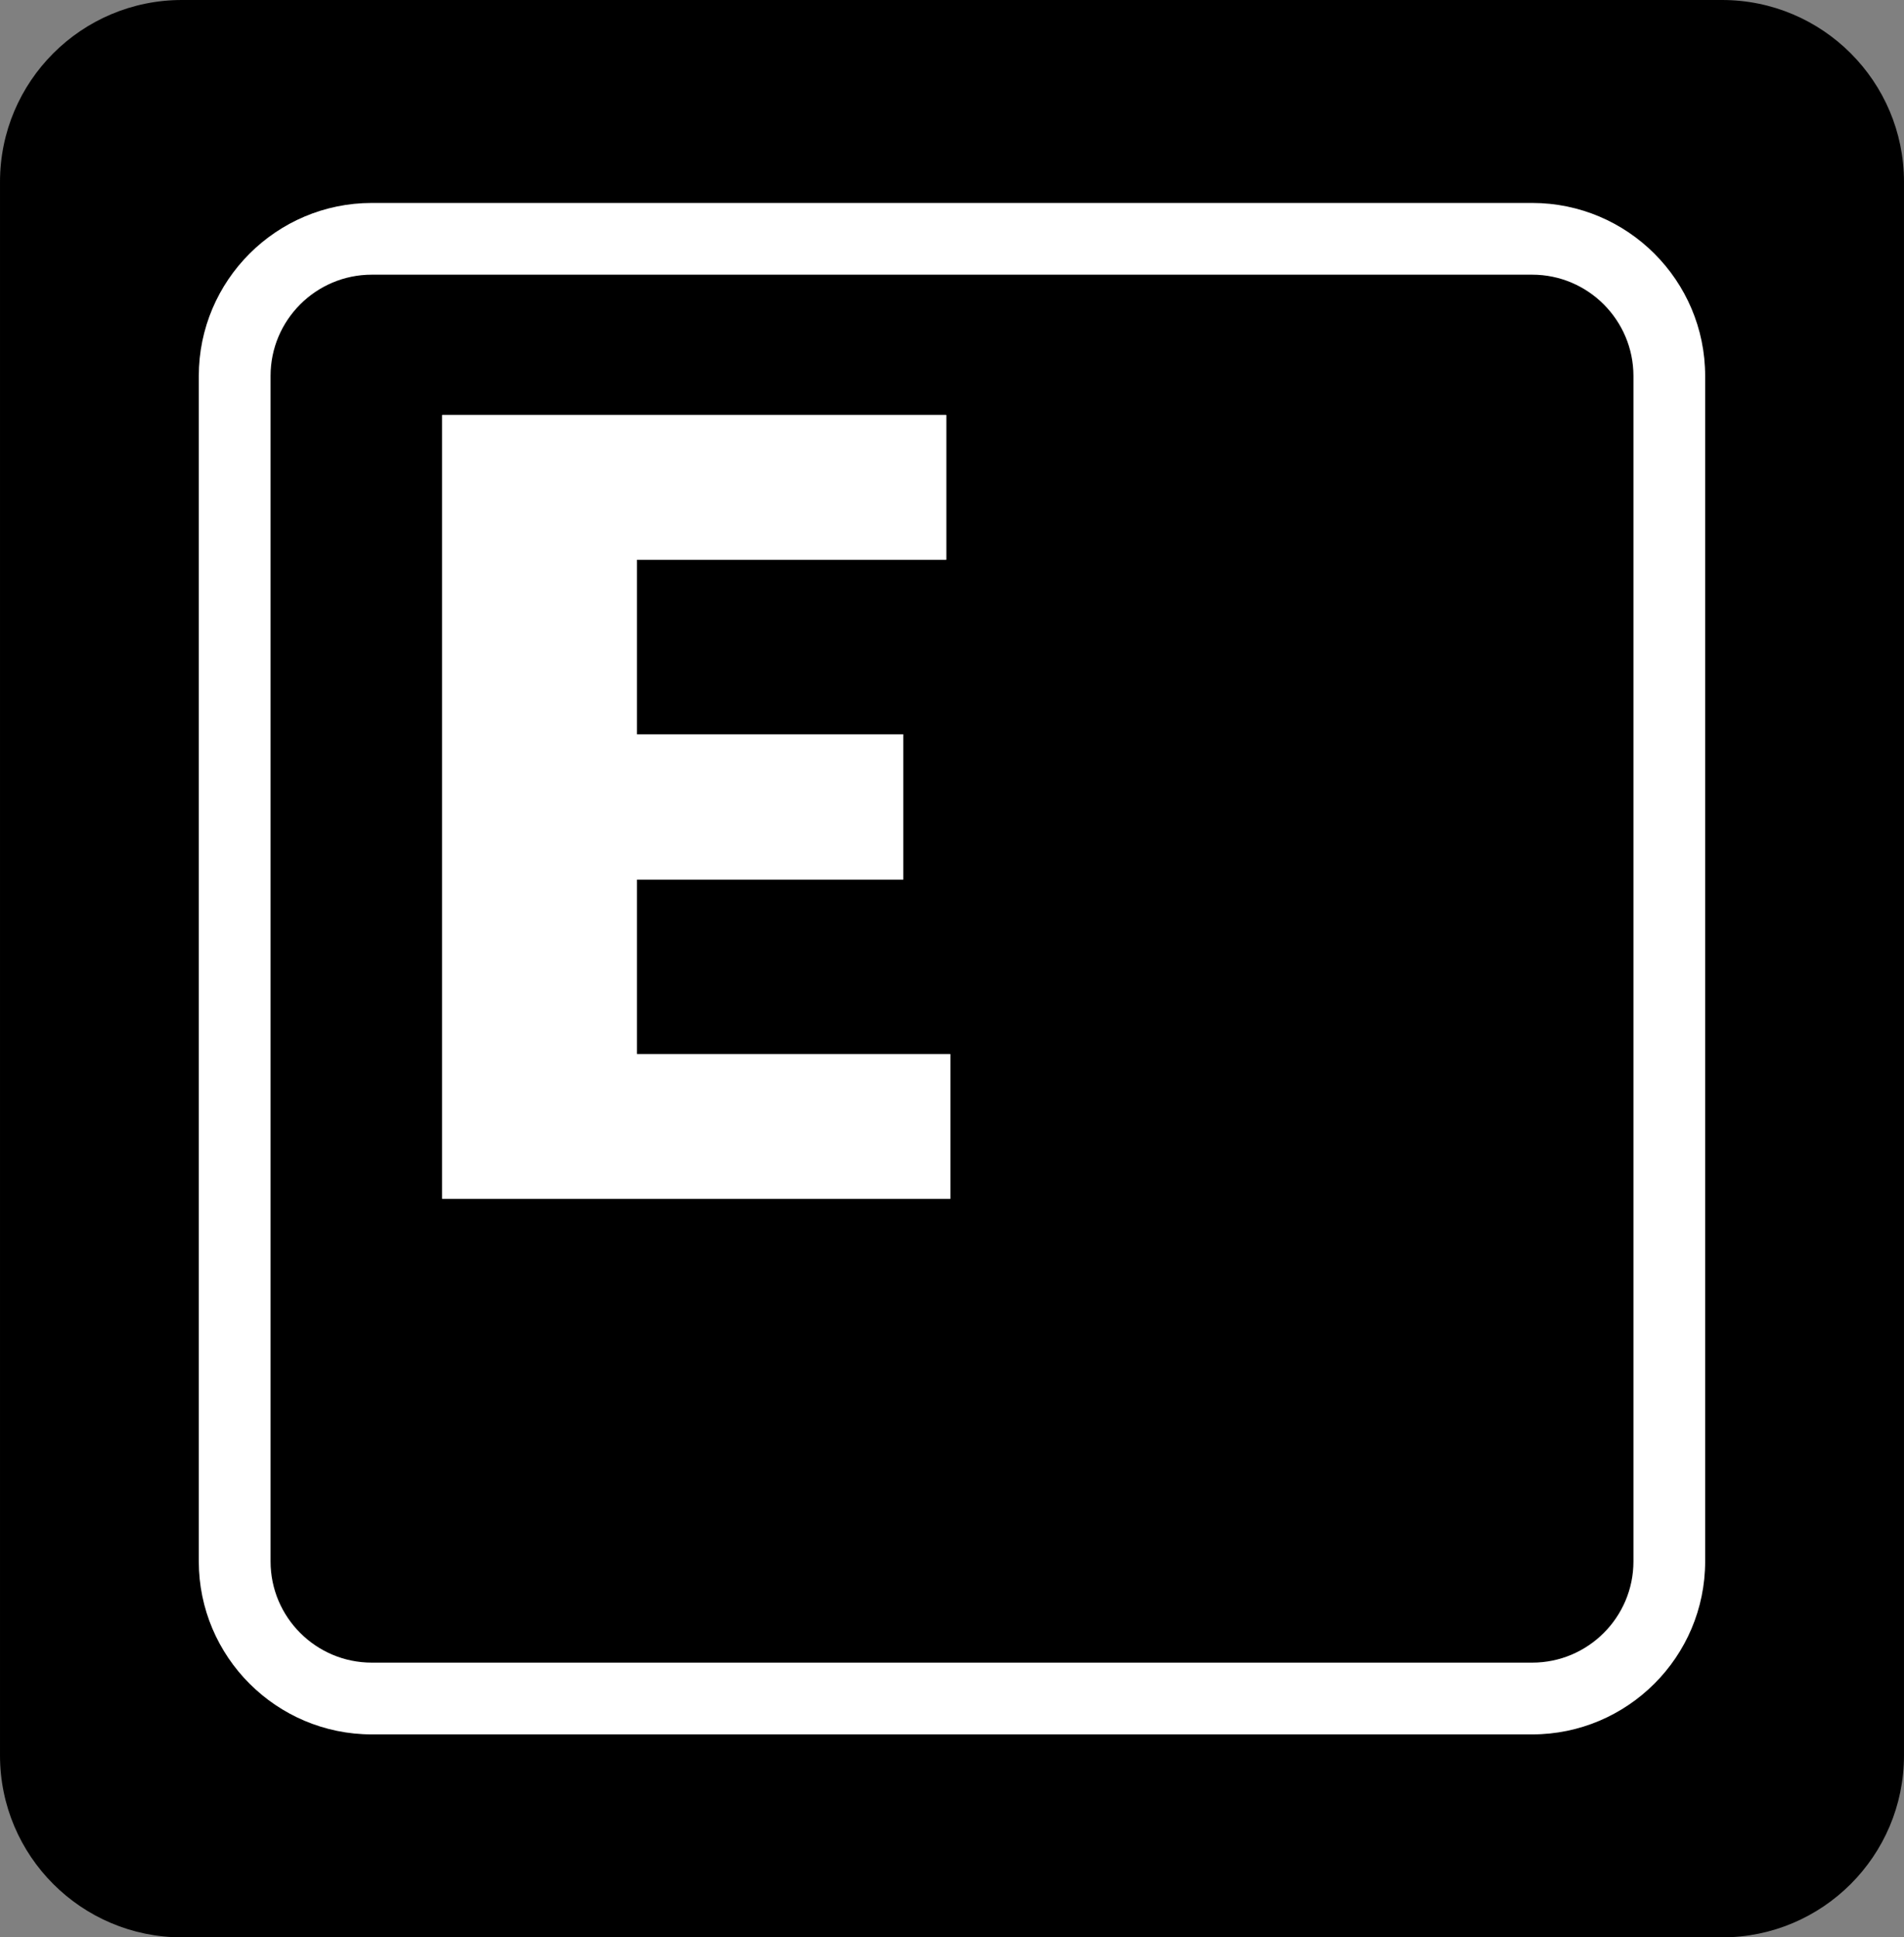 <?xml version="1.0" encoding="utf-8"?>
<!-- Generator: Adobe Illustrator 16.0.0, SVG Export Plug-In . SVG Version: 6.00 Build 0)  -->
<!DOCTYPE svg PUBLIC "-//W3C//DTD SVG 1.1//EN" "http://www.w3.org/Graphics/SVG/1.1/DTD/svg11.dtd">
<svg version="1.1" id="Capa_1" xmlns="http://www.w3.org/2000/svg" xmlns:xlink="http://www.w3.org/1999/xlink" x="0px" y="0px"
	 width="400.632px" height="407.598px" viewBox="3.485 0 400.632 407.598" enable-background="new 3.485 0 400.632 407.598"
	 xml:space="preserve">
<rect x="3.485" y="0" width="400.632" height="407.598" fill="#808080" stroke="none"/>
<g>
  <rect x="20" y="20" width="350" height="350" fill="#fff" />
	<path fill="#000000" d="M365.835,0H41.766c-21.14,0-38.28,17.14-38.28,38.28v331.04c0,21.141,17.14,38.28,38.28,38.28h324.069
		c21.141,0,38.28-17.14,38.28-38.28V38.279C404.116,17.139,386.976,0,365.835,0z M362.276,328.509c0,20.05-16.33,36.39-36.4,36.39
		H81.716c-20.06,0-36.4-16.33-36.4-36.39V79.089c0-20.06,16.33-36.39,36.4-36.39h244.17c20.06,0,36.39,16.33,36.39,36.39V328.509z"
		/>
	<path fill="#000" d="M325.886,57.79H81.716c-11.75,0-21.3,9.55-21.3,21.29v249.43c0,11.74,9.55,21.29,21.3,21.29h244.17
		c11.739,0,21.3-9.55,21.3-21.29V79.089C347.176,67.349,337.625,57.79,325.886,57.79z M203.426,252.219H96.536V87.309h106.04v30.44
		h-65.09v36.74h56.06v30.54h-56.06v36.74h65.94V252.219z"/>
	<polygon fill="#FFFFFF" points="203.426,221.769 203.426,252.219 96.536,252.219 96.536,87.309 202.576,87.309 202.576,117.75
		137.486,117.75 137.486,154.489 193.546,154.489 193.546,185.029 137.486,185.029 137.486,221.769 	"/>
</g>
</svg>
